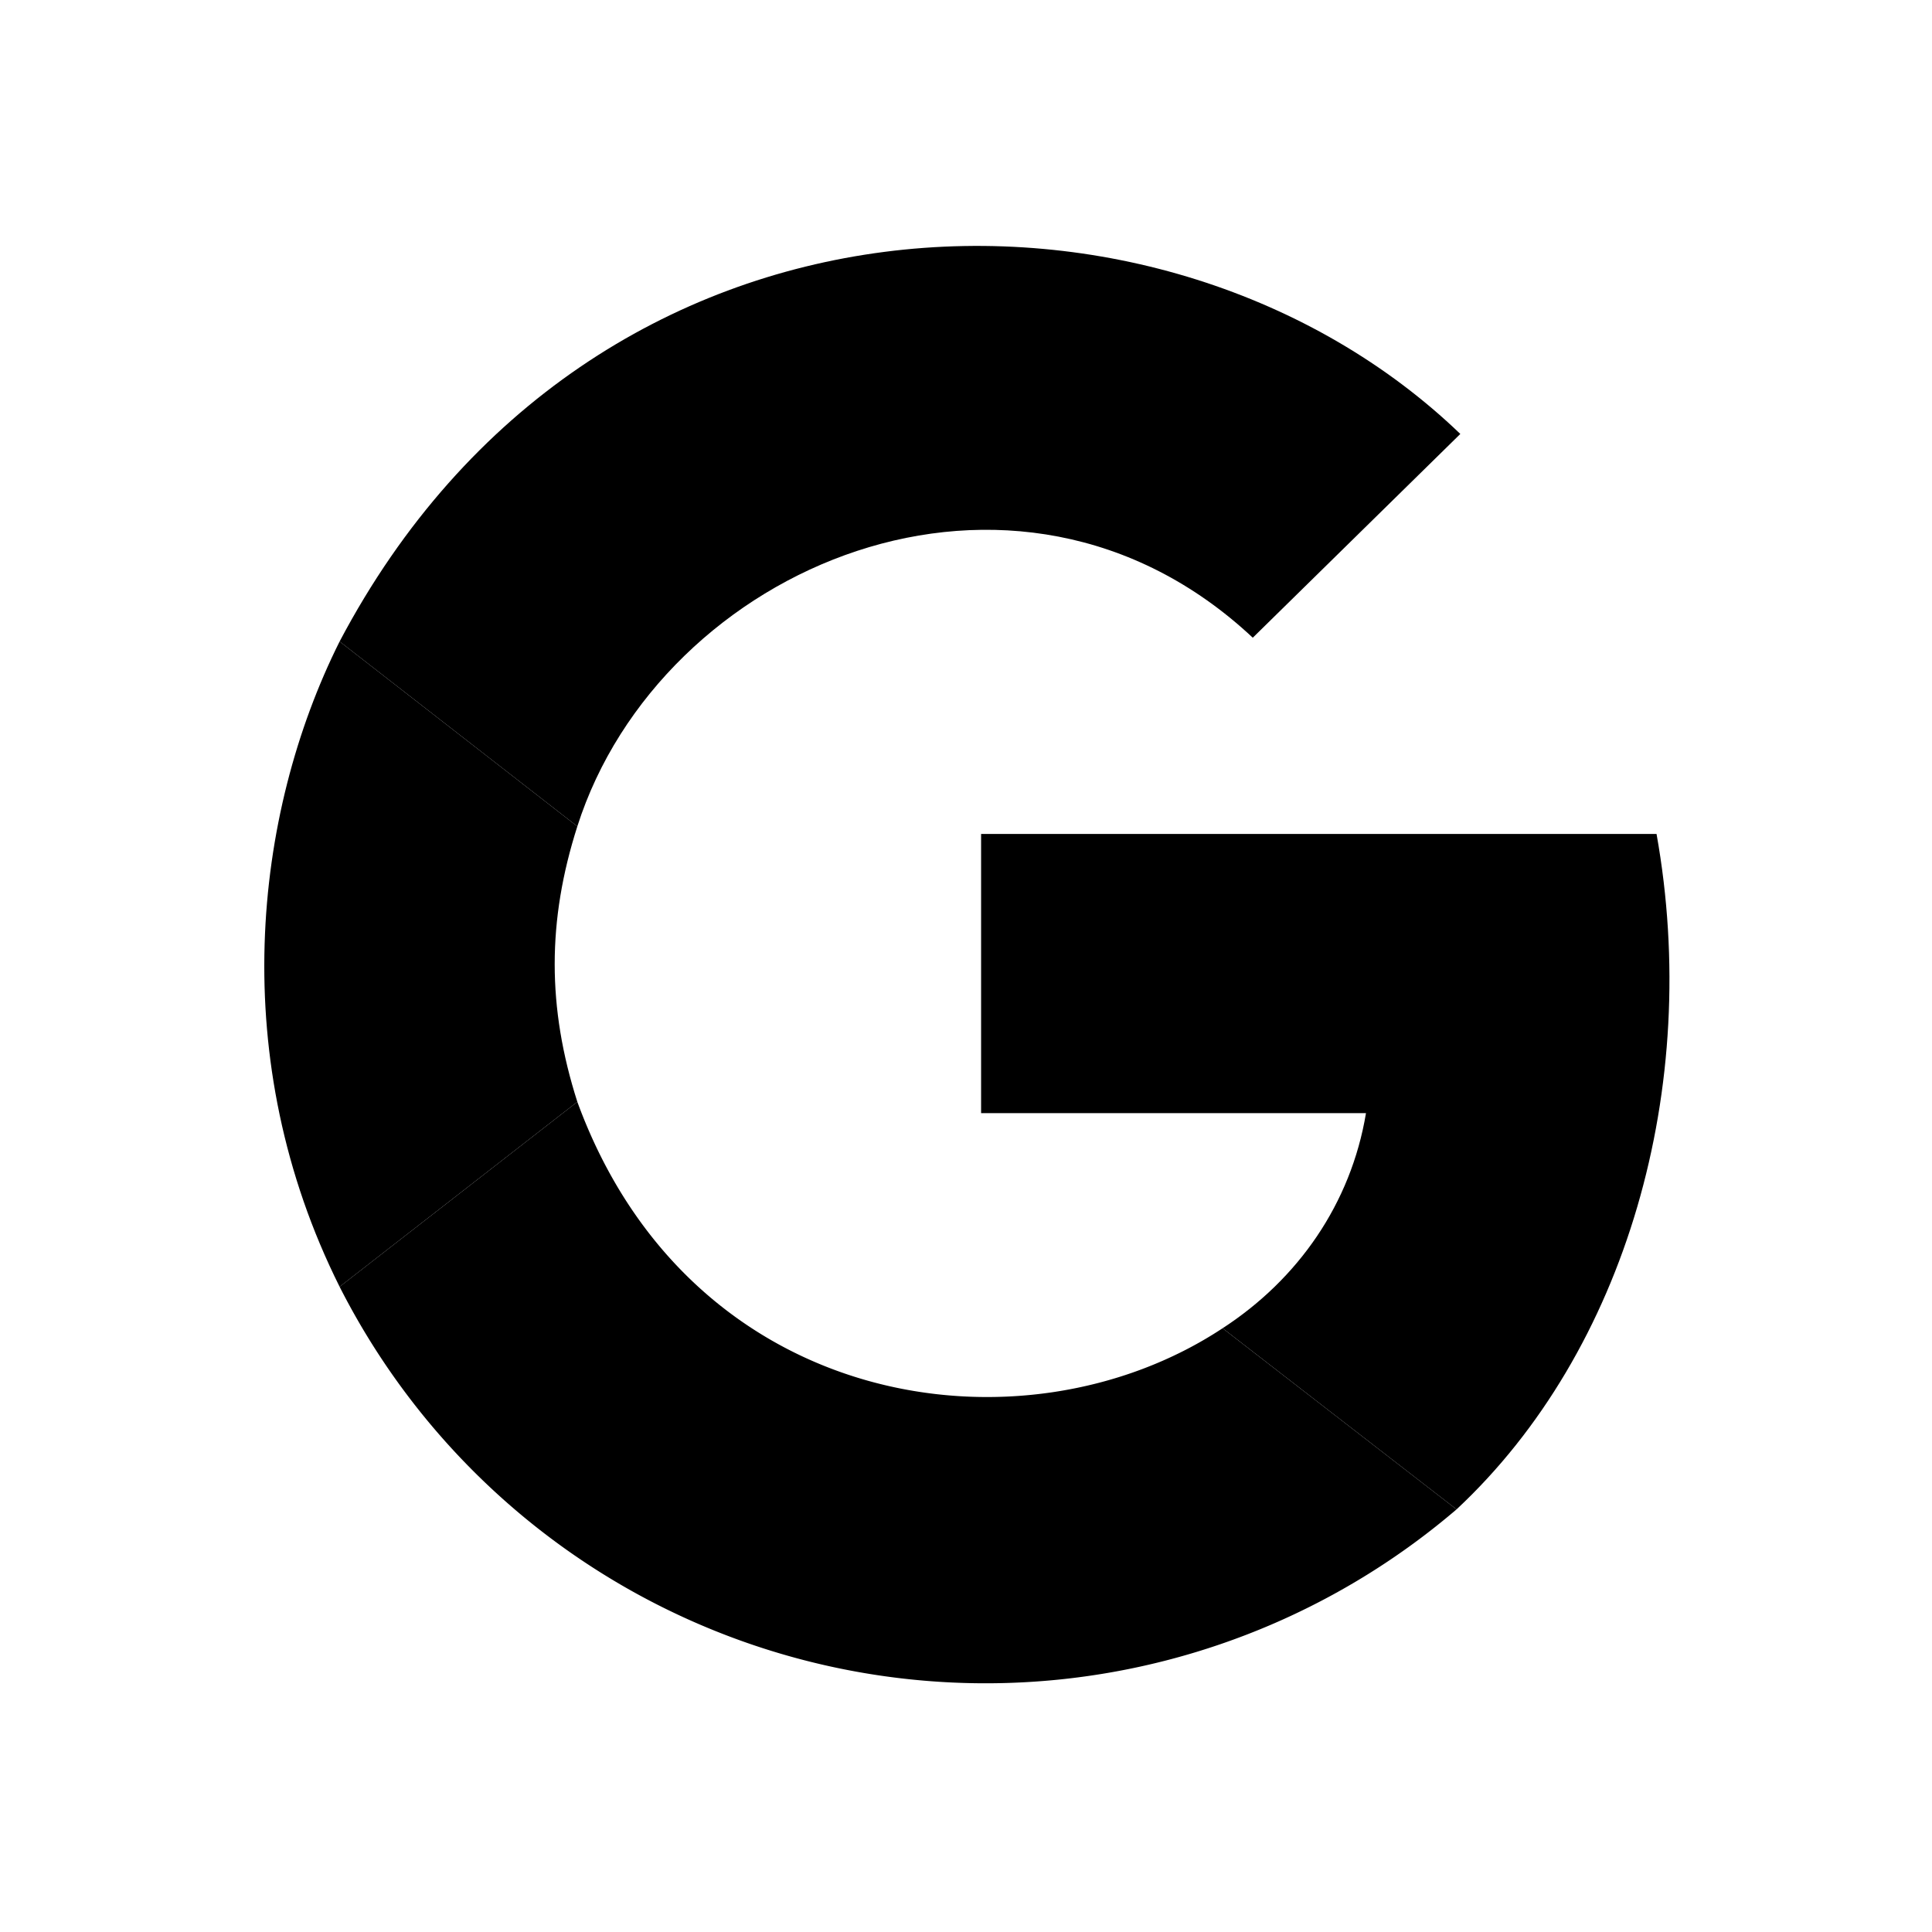 <svg xmlns="http://www.w3.org/2000/svg" height="512" width="512">
    <path fill="#000" d="M386 400c45-42 65-112 53-179H260v74h102c-4 24-18 44-38 57z" />
    <path fill="#000" d="M90 341a192 192 0 0 0 296 59l-62-48c-53 35-141 22-171-60z" />
    <path fill="#000" d="M153 292c-8-25-8-48 0-73l-63-49c-23 46-30 111 0 171z" />
    <path fill="#000" d="M153 219c22-69 116-109 179-50l55-54c-78-75-230-72-297 55z" />
</svg>